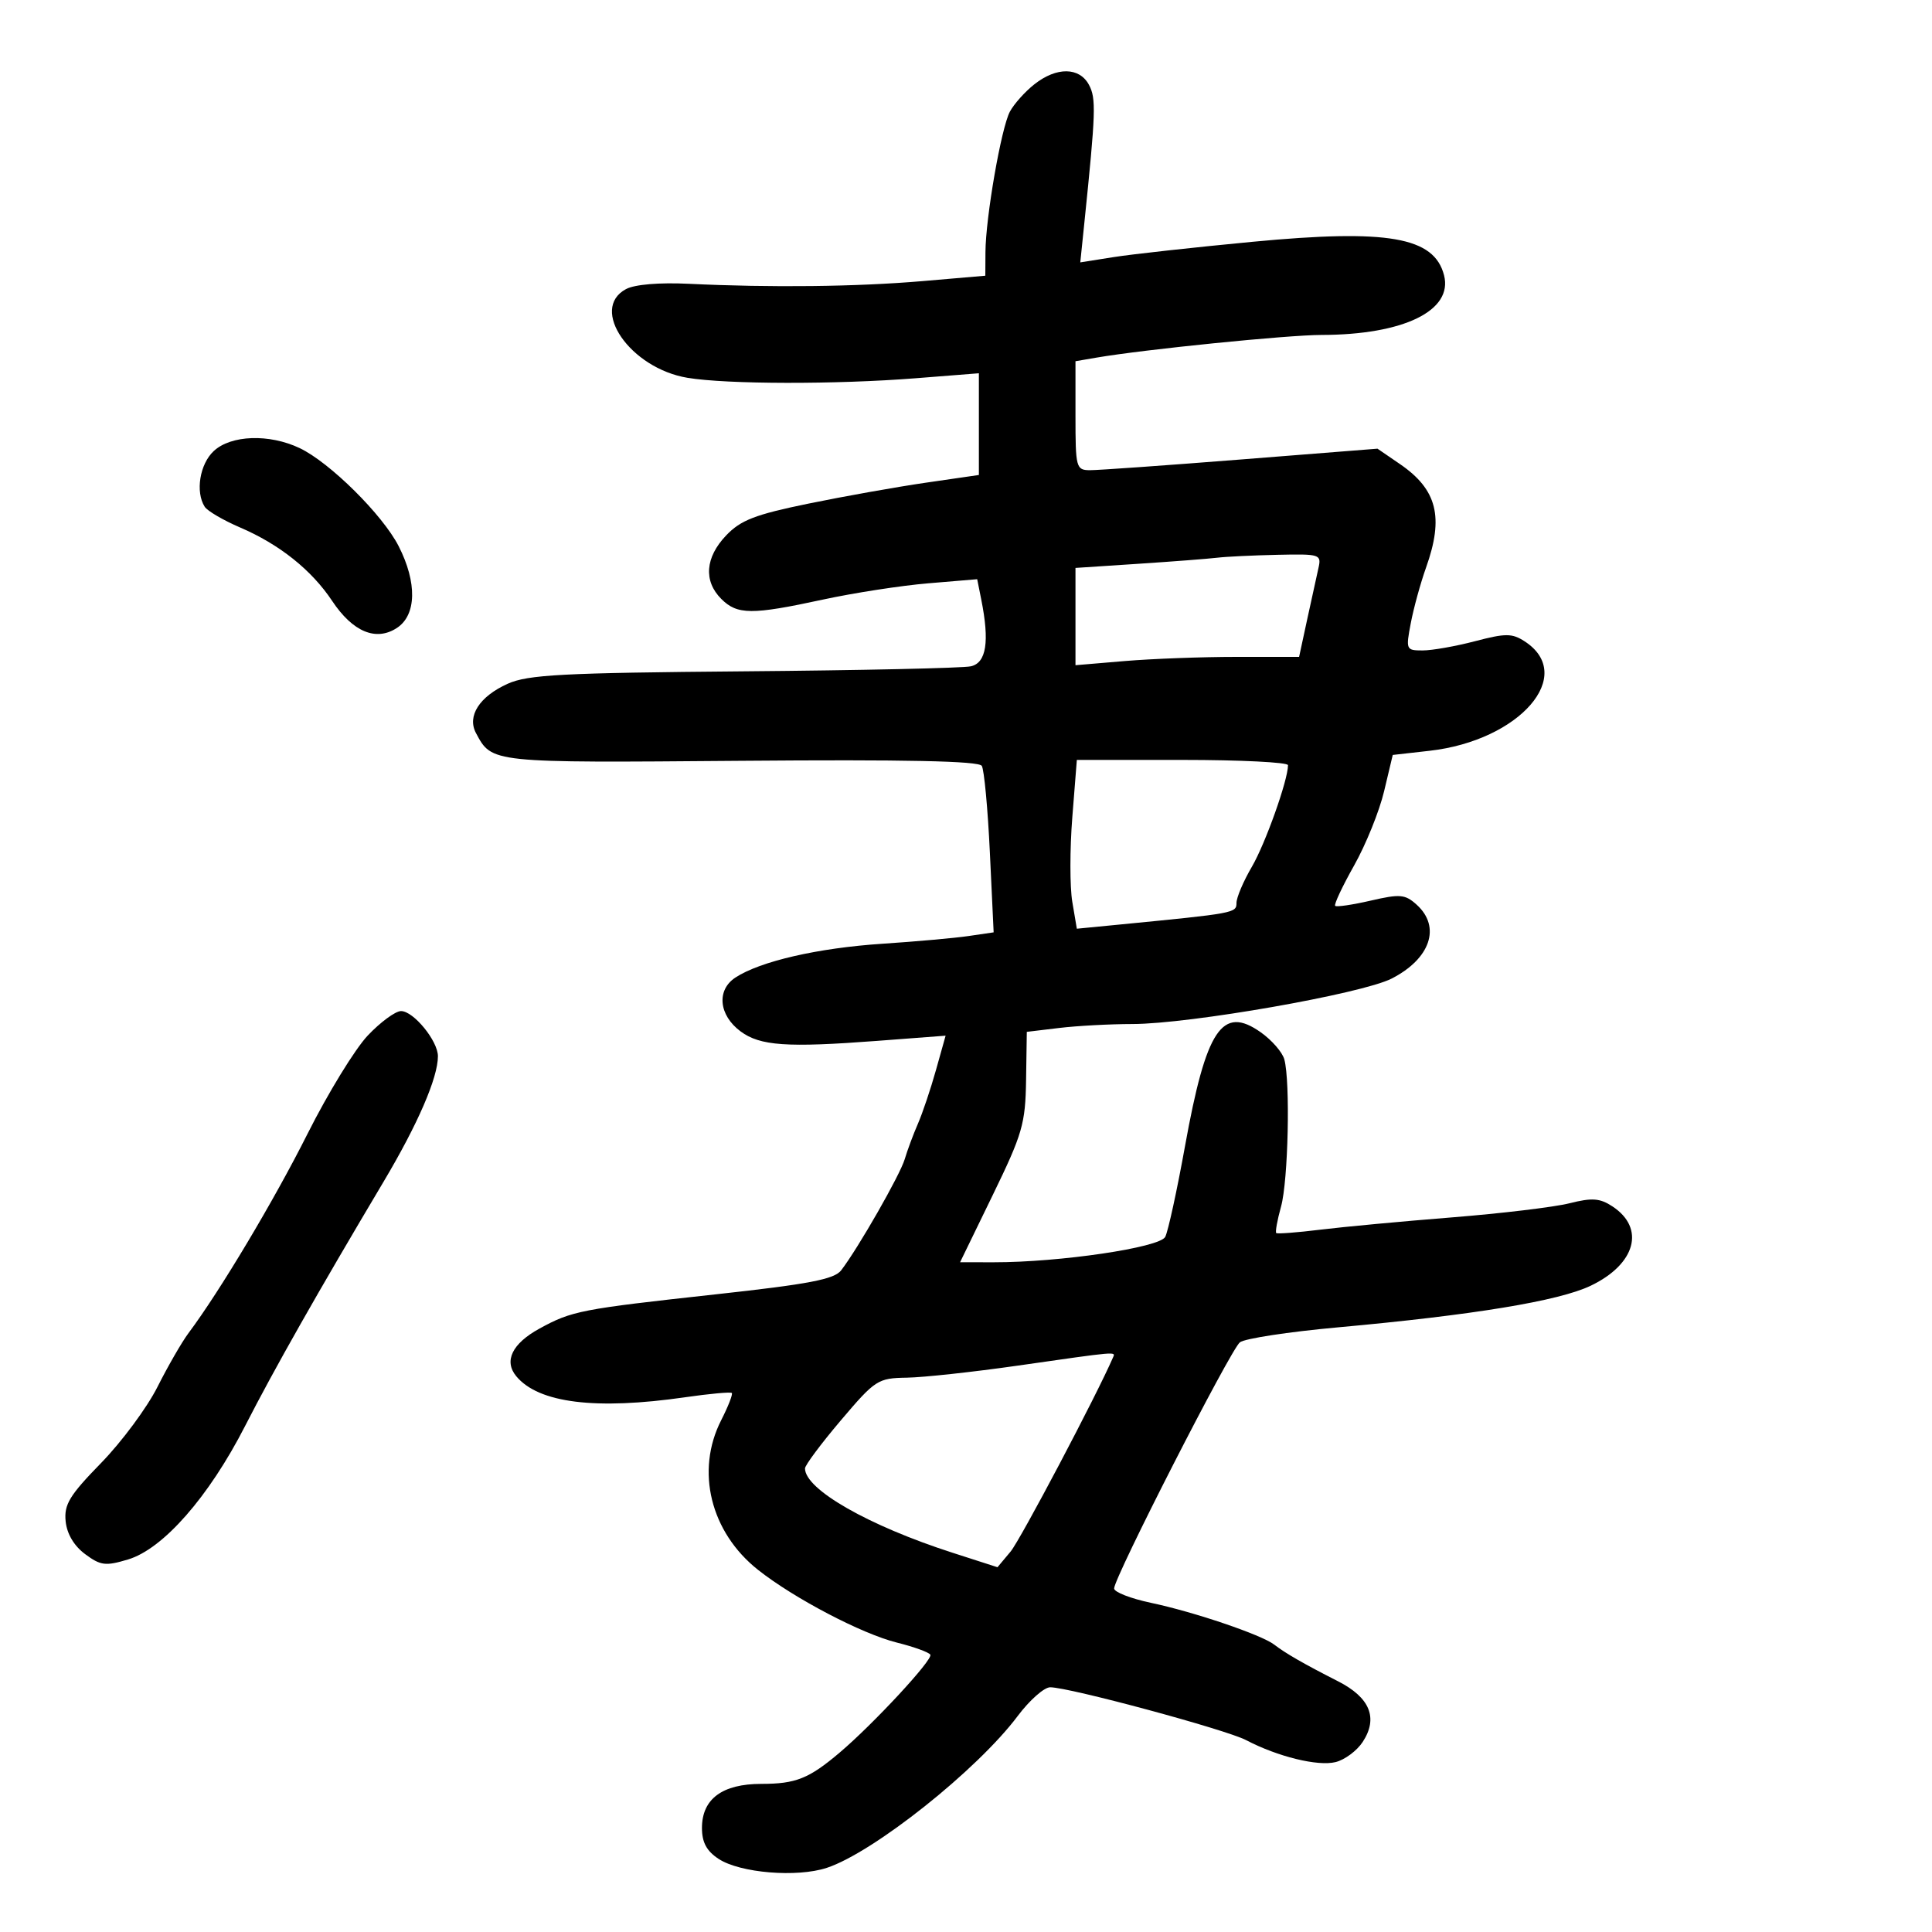 <svg xmlns="http://www.w3.org/2000/svg" width="300" height="300" viewBox="0 0 300 300" version="1.1">
	<path d="M 160.629 13.078 C 159.176 14.220, 157.462 16.133, 156.819 17.328 C 155.474 19.830, 153.050 33.759, 153.020 39.157 L 153 42.813 143.250 43.650 C 133.040 44.526, 119.695 44.679, 106.961 44.067 C 102.373 43.846, 98.556 44.167, 97.211 44.887 C 91.468 47.961, 97.863 57.191, 106.757 58.667 C 112.871 59.681, 129.823 59.711, 142.250 58.730 L 152 57.960 152 65.858 L 152 73.756 143.750 74.954 C 139.213 75.613, 131 77.077, 125.500 78.207 C 117.251 79.902, 115.018 80.767, 112.750 83.147 C 109.503 86.553, 109.223 90.223, 112 93 C 114.480 95.480, 116.735 95.495, 127.761 93.108 C 132.567 92.067, 139.929 90.929, 144.119 90.578 L 151.738 89.940 152.369 93.095 C 153.678 99.642, 153.166 102.925, 150.750 103.465 C 149.512 103.741, 133.650 104.092, 115.500 104.244 C 87.341 104.480, 81.962 104.763, 78.830 106.175 C 74.447 108.153, 72.496 111.189, 73.910 113.832 C 76.403 118.489, 76.074 118.455, 115.006 118.137 C 140.685 117.927, 151.983 118.164, 152.452 118.922 C 152.821 119.520, 153.386 125.581, 153.708 132.391 L 154.293 144.775 150.397 145.346 C 148.253 145.661, 142.225 146.200, 137 146.546 C 127.007 147.206, 118.058 149.265, 114.198 151.791 C 111.230 153.734, 111.604 157.638, 115 160.157 C 118.023 162.400, 122.188 162.690, 136.167 161.629 L 146.834 160.819 145.336 166.159 C 144.512 169.097, 143.250 172.850, 142.530 174.500 C 141.811 176.150, 140.890 178.625, 140.484 180 C 139.762 182.444, 133.282 193.776, 130.621 197.249 C 129.548 198.649, 125.662 199.394, 111.106 200.988 C 90.156 203.283, 88.795 203.548, 83.761 206.307 C 79.526 208.628, 78.208 211.340, 80.167 213.703 C 83.622 217.868, 92.502 218.972, 106.400 216.963 C 110.194 216.415, 113.450 216.117, 113.634 216.301 C 113.819 216.486, 113.077 218.388, 111.985 220.530 C 107.973 228.398, 110.320 237.920, 117.712 243.770 C 123.301 248.193, 133.829 253.707, 139.267 255.060 C 141.889 255.712, 144.227 256.558, 144.462 256.938 C 144.916 257.673, 135.633 267.694, 130.371 272.150 C 125.605 276.186, 123.566 277, 118.219 277 C 112.154 277, 109 279.342, 109 283.844 C 109 286.087, 109.722 287.427, 111.592 288.652 C 114.929 290.839, 123.755 291.566, 128.389 290.037 C 135.656 287.638, 151.758 274.830, 158.030 266.460 C 159.868 264.007, 162.136 262, 163.070 262 C 166.023 262, 190.367 268.567, 193.500 270.208 C 198.402 272.777, 204.641 274.307, 207.397 273.615 C 208.815 273.259, 210.705 271.854, 211.598 270.491 C 214.032 266.775, 212.738 263.595, 207.760 261.063 C 202.473 258.373, 199.611 256.729, 197.857 255.374 C 195.884 253.850, 185.409 250.297, 178.750 248.894 C 175.588 248.227, 173 247.220, 173 246.655 C 173 244.957, 191.074 209.585, 192.529 208.435 C 193.270 207.849, 200.092 206.806, 207.688 206.117 C 228.766 204.206, 242.035 202.023, 246.997 199.650 C 254 196.302, 255.528 190.702, 250.362 187.318 C 248.424 186.048, 247.210 185.961, 243.702 186.845 C 241.342 187.439, 233.132 188.425, 225.456 189.035 C 217.780 189.646, 208.575 190.506, 205 190.946 C 201.425 191.386, 198.355 191.621, 198.177 191.467 C 198 191.313, 198.335 189.458, 198.922 187.344 C 200.032 183.344, 200.374 167.982, 199.430 164.500 C 199.132 163.400, 197.490 161.511, 195.781 160.302 C 189.775 156.053, 187.294 159.780, 184.002 178 C 182.760 184.875, 181.381 191.203, 180.937 192.062 C 180.080 193.723, 164.579 196.017, 154.290 196.006 L 149.081 196 154.148 185.578 C 158.777 176.056, 159.225 174.511, 159.329 167.691 L 159.442 160.226 164.471 159.622 C 167.237 159.289, 172.364 159.013, 175.864 159.009 C 184.776 158.997, 211.453 154.320, 216.083 151.958 C 222.109 148.883, 223.793 143.933, 219.985 140.487 C 218.189 138.861, 217.413 138.792, 212.836 139.849 C 210.011 140.501, 207.531 140.865, 207.325 140.658 C 207.118 140.451, 208.441 137.631, 210.266 134.391 C 212.090 131.151, 214.186 125.964, 214.923 122.864 L 216.265 117.228 221.988 116.581 C 236 114.996, 244.830 104.816, 236.734 99.580 C 234.790 98.323, 233.789 98.321, 229.032 99.568 C 226.025 100.355, 222.370 101, 220.911 101 C 218.330 101, 218.280 100.886, 219.068 96.750 C 219.513 94.413, 220.580 90.531, 221.439 88.124 C 224.232 80.296, 223.152 76.014, 217.393 72.067 L 213.896 69.671 192.698 71.347 C 181.039 72.268, 170.488 73.017, 169.250 73.011 C 167.095 73, 167 72.643, 167 64.545 L 167 56.091 170.250 55.533 C 177.686 54.259, 199.910 52.017, 205.201 52.009 C 217.952 51.989, 225.648 48.240, 224.230 42.738 C 222.698 36.795, 215.538 35.545, 194.488 37.546 C 185.487 38.401, 175.788 39.470, 172.934 39.921 L 167.746 40.742 168.376 34.621 C 170.153 17.379, 170.223 15.286, 169.095 13.177 C 167.612 10.407, 164.076 10.366, 160.629 13.078 M 33.189 70.039 C 31.018 72.061, 30.317 76.378, 31.785 78.687 C 32.200 79.340, 34.677 80.790, 37.289 81.910 C 43.382 84.521, 48.383 88.509, 51.562 93.290 C 54.775 98.124, 58.384 99.633, 61.635 97.504 C 64.681 95.508, 64.788 90.465, 61.904 84.812 C 59.415 79.934, 51.202 71.798, 46.525 69.579 C 41.803 67.338, 35.868 67.543, 33.189 70.039 M 189 86.602 C 187.625 86.768, 182.113 87.193, 176.750 87.545 L 167 88.187 167 95.740 L 167 103.293 174.651 102.647 C 178.859 102.291, 186.672 102, 192.013 102 L 201.724 102 202.964 96.250 C 203.646 93.088, 204.435 89.487, 204.718 88.250 C 205.216 86.075, 205.005 86.005, 198.367 86.150 C 194.590 86.232, 190.375 86.436, 189 86.602 M 166.506 126.926 C 166.117 131.836, 166.117 137.733, 166.505 140.032 L 167.211 144.210 173.856 143.563 C 191.743 141.819, 192 141.771, 192 140.209 C 192 139.366, 193.076 136.836, 194.391 134.588 C 196.485 131.007, 200 121.126, 200 118.818 C 200 118.368, 192.623 118, 183.606 118 L 167.212 118 166.506 126.926 M 57.095 160.806 C 55.118 162.899, 50.914 169.762, 47.753 176.056 C 42.551 186.415, 34.146 200.489, 29.273 207 C 28.244 208.375, 26.074 212.138, 24.451 215.362 C 22.828 218.586, 18.886 223.903, 15.692 227.178 C 10.797 232.195, 9.932 233.617, 10.192 236.217 C 10.387 238.175, 11.492 240.040, 13.215 241.320 C 15.620 243.108, 16.379 243.203, 19.877 242.155 C 25.337 240.519, 32.427 232.435, 38.063 221.419 C 42.595 212.563, 49.283 200.764, 59.559 183.500 C 64.874 174.570, 68 167.352, 68 164.009 C 68 161.632, 64.215 157, 62.273 157 C 61.402 157, 59.073 158.713, 57.095 160.806 M 158 212.058 C 151.125 213.042, 143.391 213.882, 140.813 213.924 C 136.303 213.997, 135.914 214.249, 130.563 220.557 C 127.503 224.163, 125 227.520, 125 228.016 C 125 231.276, 134.850 236.904, 147.923 241.114 L 154.889 243.358 156.922 240.929 C 158.446 239.107, 170.291 216.657, 172.833 210.772 C 173.231 209.850, 173.689 209.811, 158 212.058" stroke="none" fill="black" fill-rule="evenodd"/>
</svg>